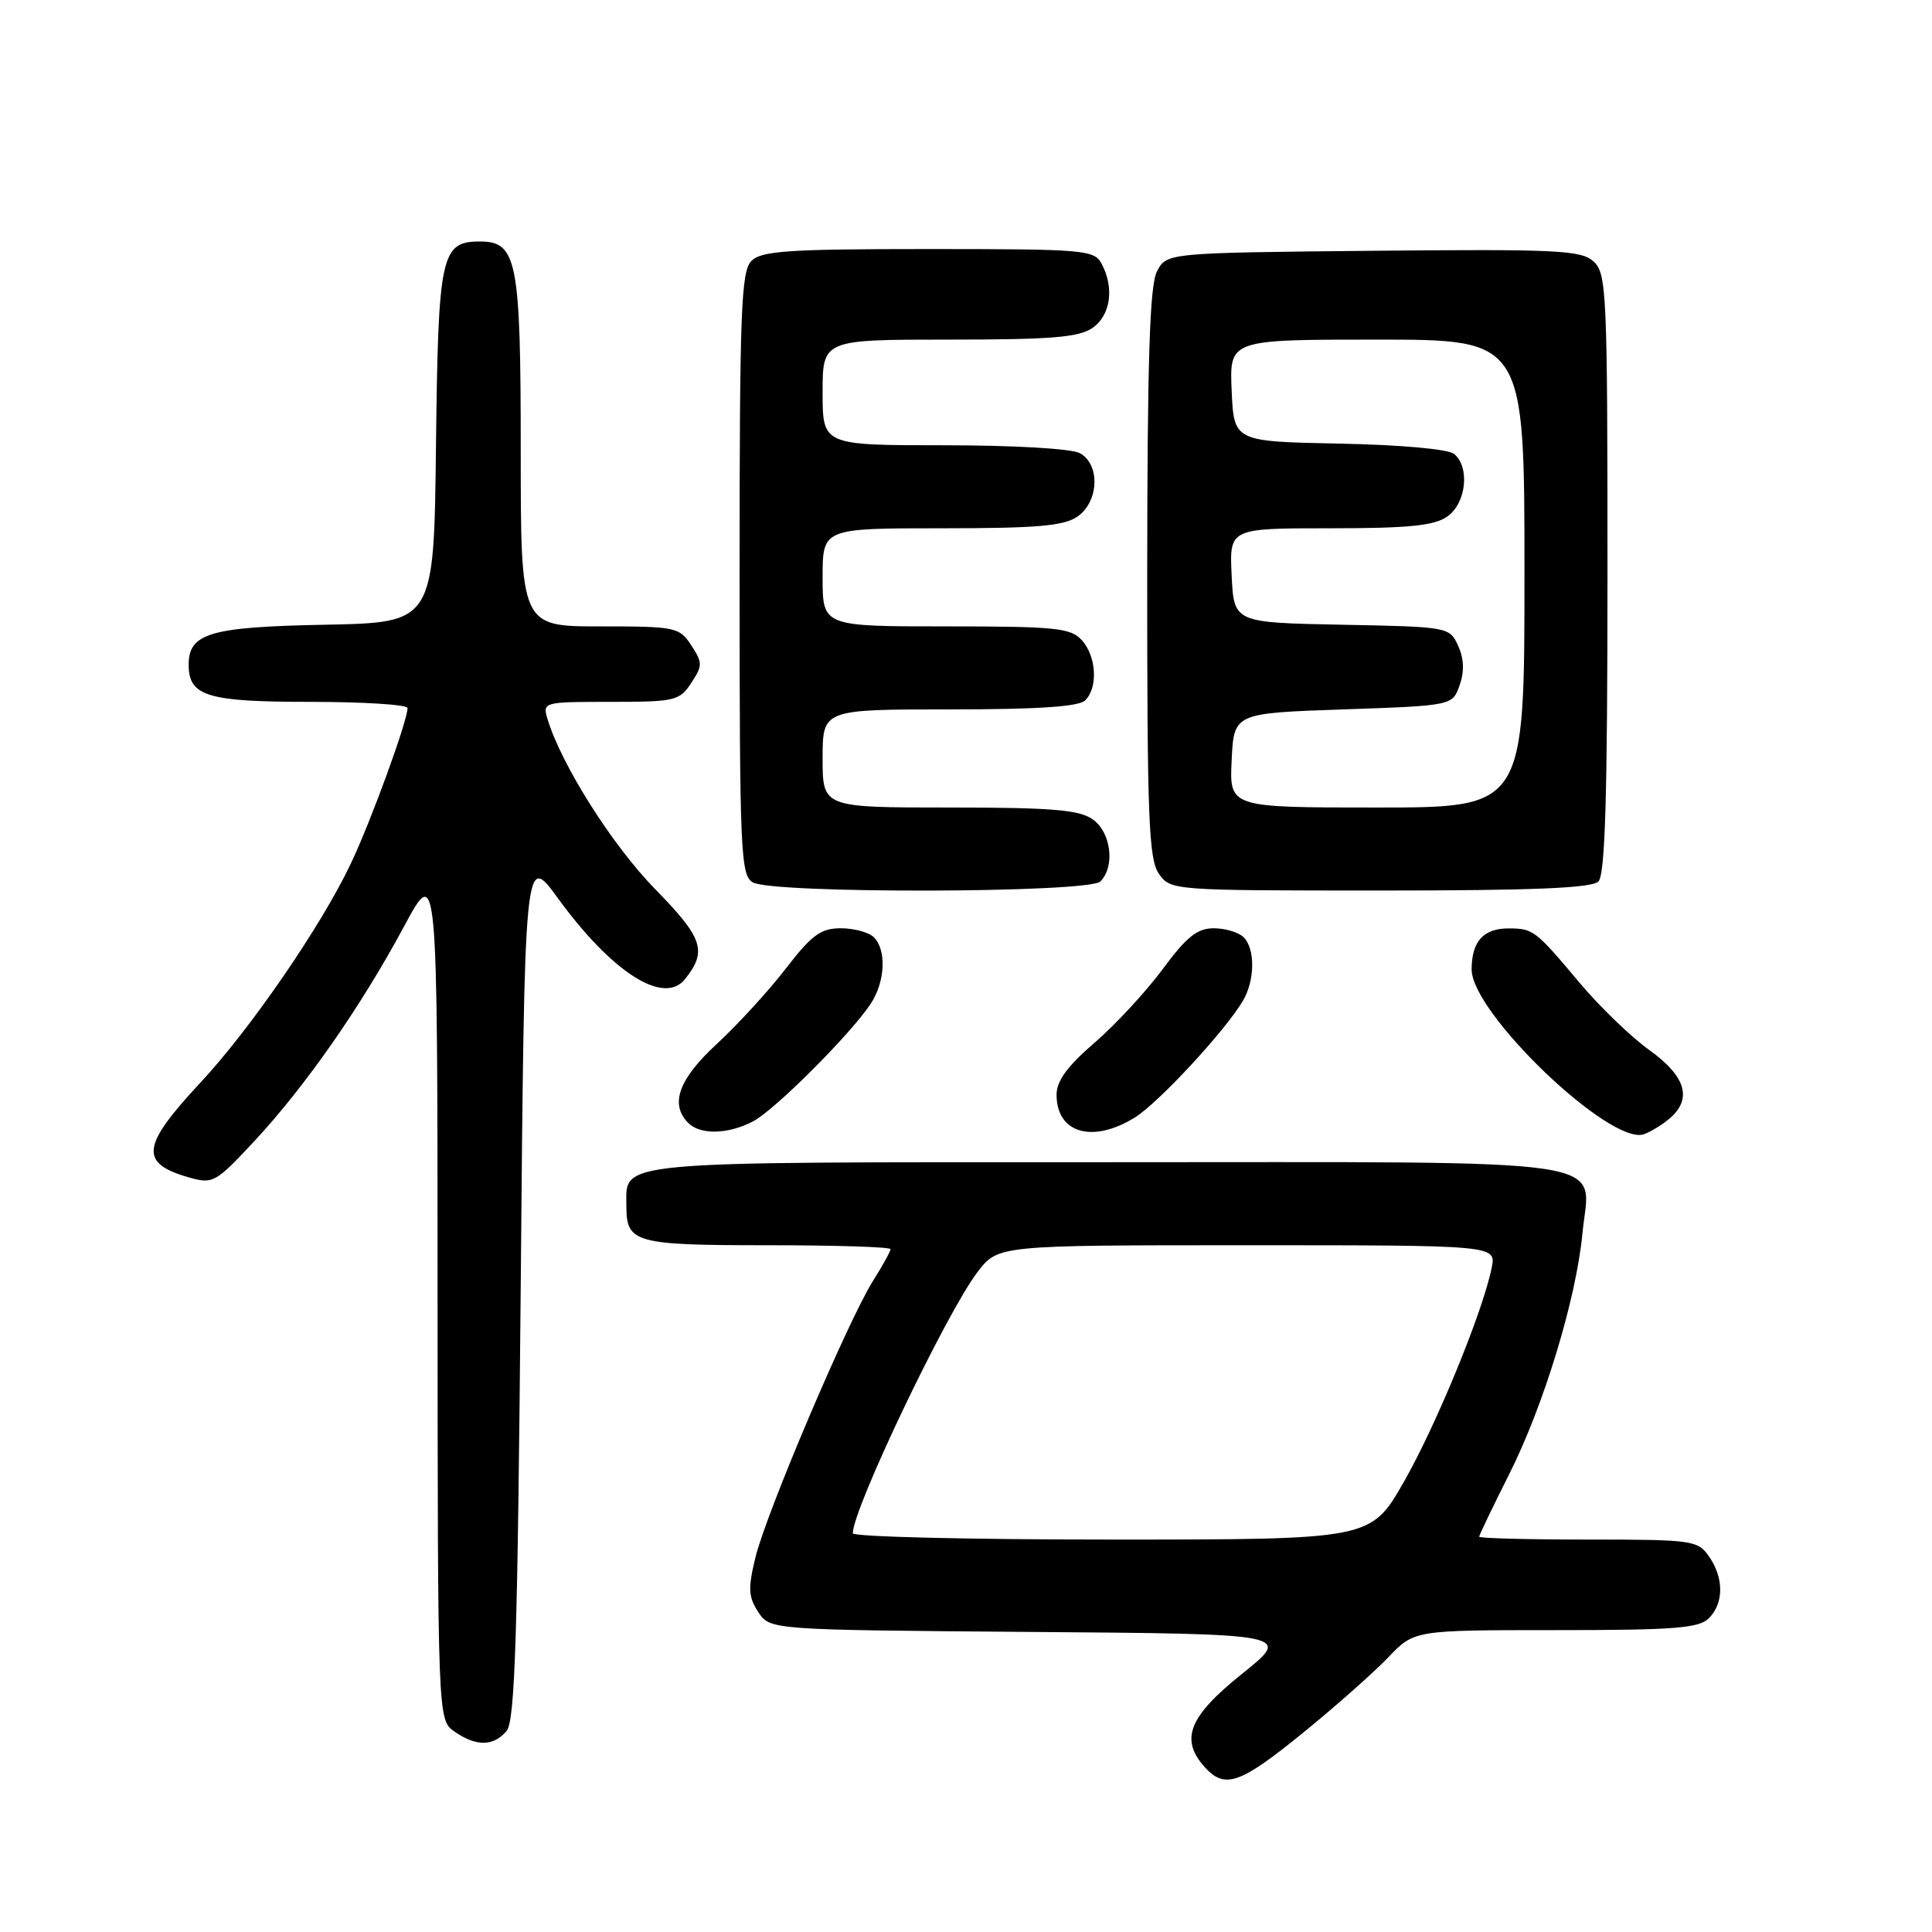 <?xml version="1.0" encoding="UTF-8" standalone="no"?>
<!DOCTYPE svg PUBLIC "-//W3C//DTD SVG 1.1//EN" "http://www.w3.org/Graphics/SVG/1.1/DTD/svg11.dtd" >
<svg xmlns="http://www.w3.org/2000/svg" xmlns:xlink="http://www.w3.org/1999/xlink" version="1.1" viewBox="0 0 256 256">
 <g >
 <path fill="currentColor"
d=" M 172.65 229.61 C 176.97 226.10 182.05 221.60 183.95 219.61 C 187.39 216.00 187.39 216.00 206.12 216.00 C 221.82 216.00 225.11 215.75 226.43 214.43 C 228.43 212.43 228.44 209.07 226.44 206.22 C 224.96 204.10 224.23 204.00 210.44 204.00 C 202.50 204.00 196.00 203.83 196.00 203.62 C 196.00 203.41 197.78 199.70 199.96 195.37 C 204.56 186.24 208.85 172.12 209.68 163.45 C 210.65 153.19 216.09 154.00 146.50 154.00 C 80.31 154.00 83.00 153.75 83.00 159.87 C 83.00 164.68 84.15 165.00 101.70 165.00 C 110.67 165.00 118.00 165.23 118.00 165.52 C 118.00 165.81 116.94 167.72 115.65 169.77 C 112.37 174.99 101.52 200.50 100.10 206.36 C 99.10 210.47 99.16 211.59 100.47 213.60 C 102.03 215.97 102.03 215.97 136.60 216.24 C 171.18 216.50 171.18 216.50 164.59 221.78 C 157.51 227.45 156.31 230.47 159.65 234.17 C 162.30 237.10 164.32 236.39 172.65 229.61 Z  M 67.13 229.35 C 68.24 228.00 68.59 216.92 69.00 170.31 C 69.50 112.93 69.50 112.93 73.94 119.04 C 81.11 128.88 87.96 133.24 90.76 129.75 C 93.74 126.02 93.18 124.32 86.78 117.78 C 81.11 111.98 74.36 101.30 72.54 95.25 C 71.88 93.03 72.00 93.00 80.91 93.00 C 89.45 93.00 90.04 92.86 91.59 90.50 C 93.11 88.18 93.11 87.82 91.59 85.50 C 90.02 83.10 89.55 83.00 79.48 83.00 C 69.00 83.00 69.00 83.00 69.00 59.72 C 69.00 34.52 68.51 32.00 63.60 32.00 C 58.43 32.00 58.06 33.71 57.77 59.06 C 57.50 82.50 57.50 82.50 43.05 82.78 C 27.83 83.07 25.00 83.90 25.00 88.08 C 25.00 92.25 27.46 93.00 41.07 93.00 C 48.18 93.00 54.00 93.37 54.00 93.82 C 54.00 95.52 49.18 108.75 46.49 114.42 C 42.63 122.60 33.17 136.37 26.56 143.45 C 18.73 151.85 18.44 154.12 24.99 156.00 C 28.22 156.92 28.53 156.75 33.68 151.23 C 40.45 143.96 47.82 133.39 53.52 122.79 C 57.97 114.50 57.97 114.50 57.98 171.19 C 58.00 227.89 58.00 227.89 60.22 229.44 C 63.09 231.45 65.41 231.42 67.13 229.35 Z  M 221.25 148.19 C 224.27 145.60 223.38 142.61 218.56 139.15 C 216.12 137.40 211.96 133.39 209.31 130.23 C 203.48 123.28 203.16 123.03 199.95 123.02 C 196.57 123.00 195.00 124.73 195.00 128.46 C 195.00 134.24 213.41 151.85 217.83 150.29 C 218.75 149.96 220.29 149.02 221.25 148.19 Z  M 99.80 148.58 C 102.69 147.05 112.64 137.10 115.36 133.03 C 117.29 130.12 117.50 125.90 115.80 124.20 C 115.14 123.54 113.17 123.00 111.42 123.00 C 108.76 123.00 107.57 123.87 104.10 128.37 C 101.82 131.33 97.71 135.81 94.98 138.33 C 89.92 142.99 88.72 146.32 91.20 148.80 C 92.81 150.41 96.50 150.31 99.80 148.58 Z  M 150.38 148.07 C 153.51 146.14 162.43 136.49 164.71 132.58 C 166.29 129.89 166.33 125.73 164.80 124.20 C 164.14 123.54 162.35 123.00 160.83 123.00 C 158.64 123.00 157.23 124.13 154.06 128.42 C 151.85 131.40 147.79 135.79 145.03 138.17 C 141.44 141.26 140.00 143.23 140.00 145.05 C 140.00 150.16 144.76 151.55 150.38 148.07 Z  M 145.80 116.80 C 147.79 114.81 147.23 110.27 144.78 108.56 C 142.98 107.30 139.34 107.00 125.78 107.00 C 109.00 107.00 109.00 107.00 109.00 100.50 C 109.00 94.00 109.00 94.00 125.80 94.00 C 137.53 94.00 142.96 93.64 143.80 92.80 C 145.52 91.08 145.28 86.97 143.35 84.83 C 141.87 83.20 139.91 83.00 125.35 83.00 C 109.00 83.00 109.00 83.00 109.00 76.50 C 109.00 70.00 109.00 70.00 124.78 70.00 C 137.44 70.00 140.99 69.69 142.78 68.44 C 145.63 66.45 145.80 61.50 143.07 60.04 C 141.96 59.44 134.23 59.00 125.07 59.00 C 109.00 59.00 109.00 59.00 109.00 52.00 C 109.00 45.00 109.00 45.00 125.78 45.00 C 139.34 45.00 142.98 44.70 144.78 43.44 C 147.17 41.77 147.68 38.13 145.96 34.93 C 144.99 33.11 143.66 33.00 123.04 33.00 C 104.47 33.00 100.90 33.24 99.57 34.57 C 98.20 35.95 98.00 41.10 98.00 76.02 C 98.00 112.95 98.13 115.98 99.75 116.92 C 102.37 118.44 144.26 118.34 145.80 116.80 Z  M 211.80 116.80 C 212.69 115.91 213.00 105.46 213.00 75.95 C 213.00 38.68 212.89 36.21 211.15 34.64 C 209.51 33.15 206.34 33.00 181.93 33.23 C 154.56 33.50 154.56 33.50 153.29 36.00 C 152.34 37.88 152.03 47.79 152.01 76.03 C 152.00 108.39 152.21 113.86 153.56 115.78 C 155.10 117.98 155.32 118.00 182.86 118.00 C 203.10 118.00 210.92 117.68 211.80 116.80 Z  M 113.00 203.17 C 113.00 199.93 125.39 173.98 129.52 168.56 C 132.24 165.00 132.24 165.00 165.24 165.00 C 198.25 165.00 198.25 165.00 197.66 167.97 C 196.50 173.77 190.31 188.85 186.01 196.37 C 181.64 204.00 181.64 204.00 147.32 204.00 C 128.44 204.00 113.00 203.63 113.00 203.17 Z  M 163.20 100.75 C 163.50 94.50 163.50 94.50 177.98 94.00 C 192.46 93.50 192.46 93.50 193.41 90.79 C 194.05 88.96 193.99 87.27 193.21 85.57 C 192.08 83.08 191.95 83.05 177.78 82.78 C 163.50 82.50 163.50 82.50 163.20 76.25 C 162.90 70.00 162.90 70.00 176.23 70.00 C 186.67 70.00 190.04 69.66 191.78 68.44 C 194.28 66.69 194.80 61.91 192.68 60.15 C 191.91 59.51 185.62 58.94 177.43 58.78 C 163.50 58.50 163.50 58.50 163.20 51.75 C 162.91 45.00 162.91 45.00 182.45 45.00 C 202.00 45.00 202.00 45.00 202.00 76.00 C 202.00 107.00 202.00 107.00 182.45 107.00 C 162.90 107.00 162.90 107.00 163.20 100.75 Z "/>
</g>
</svg>